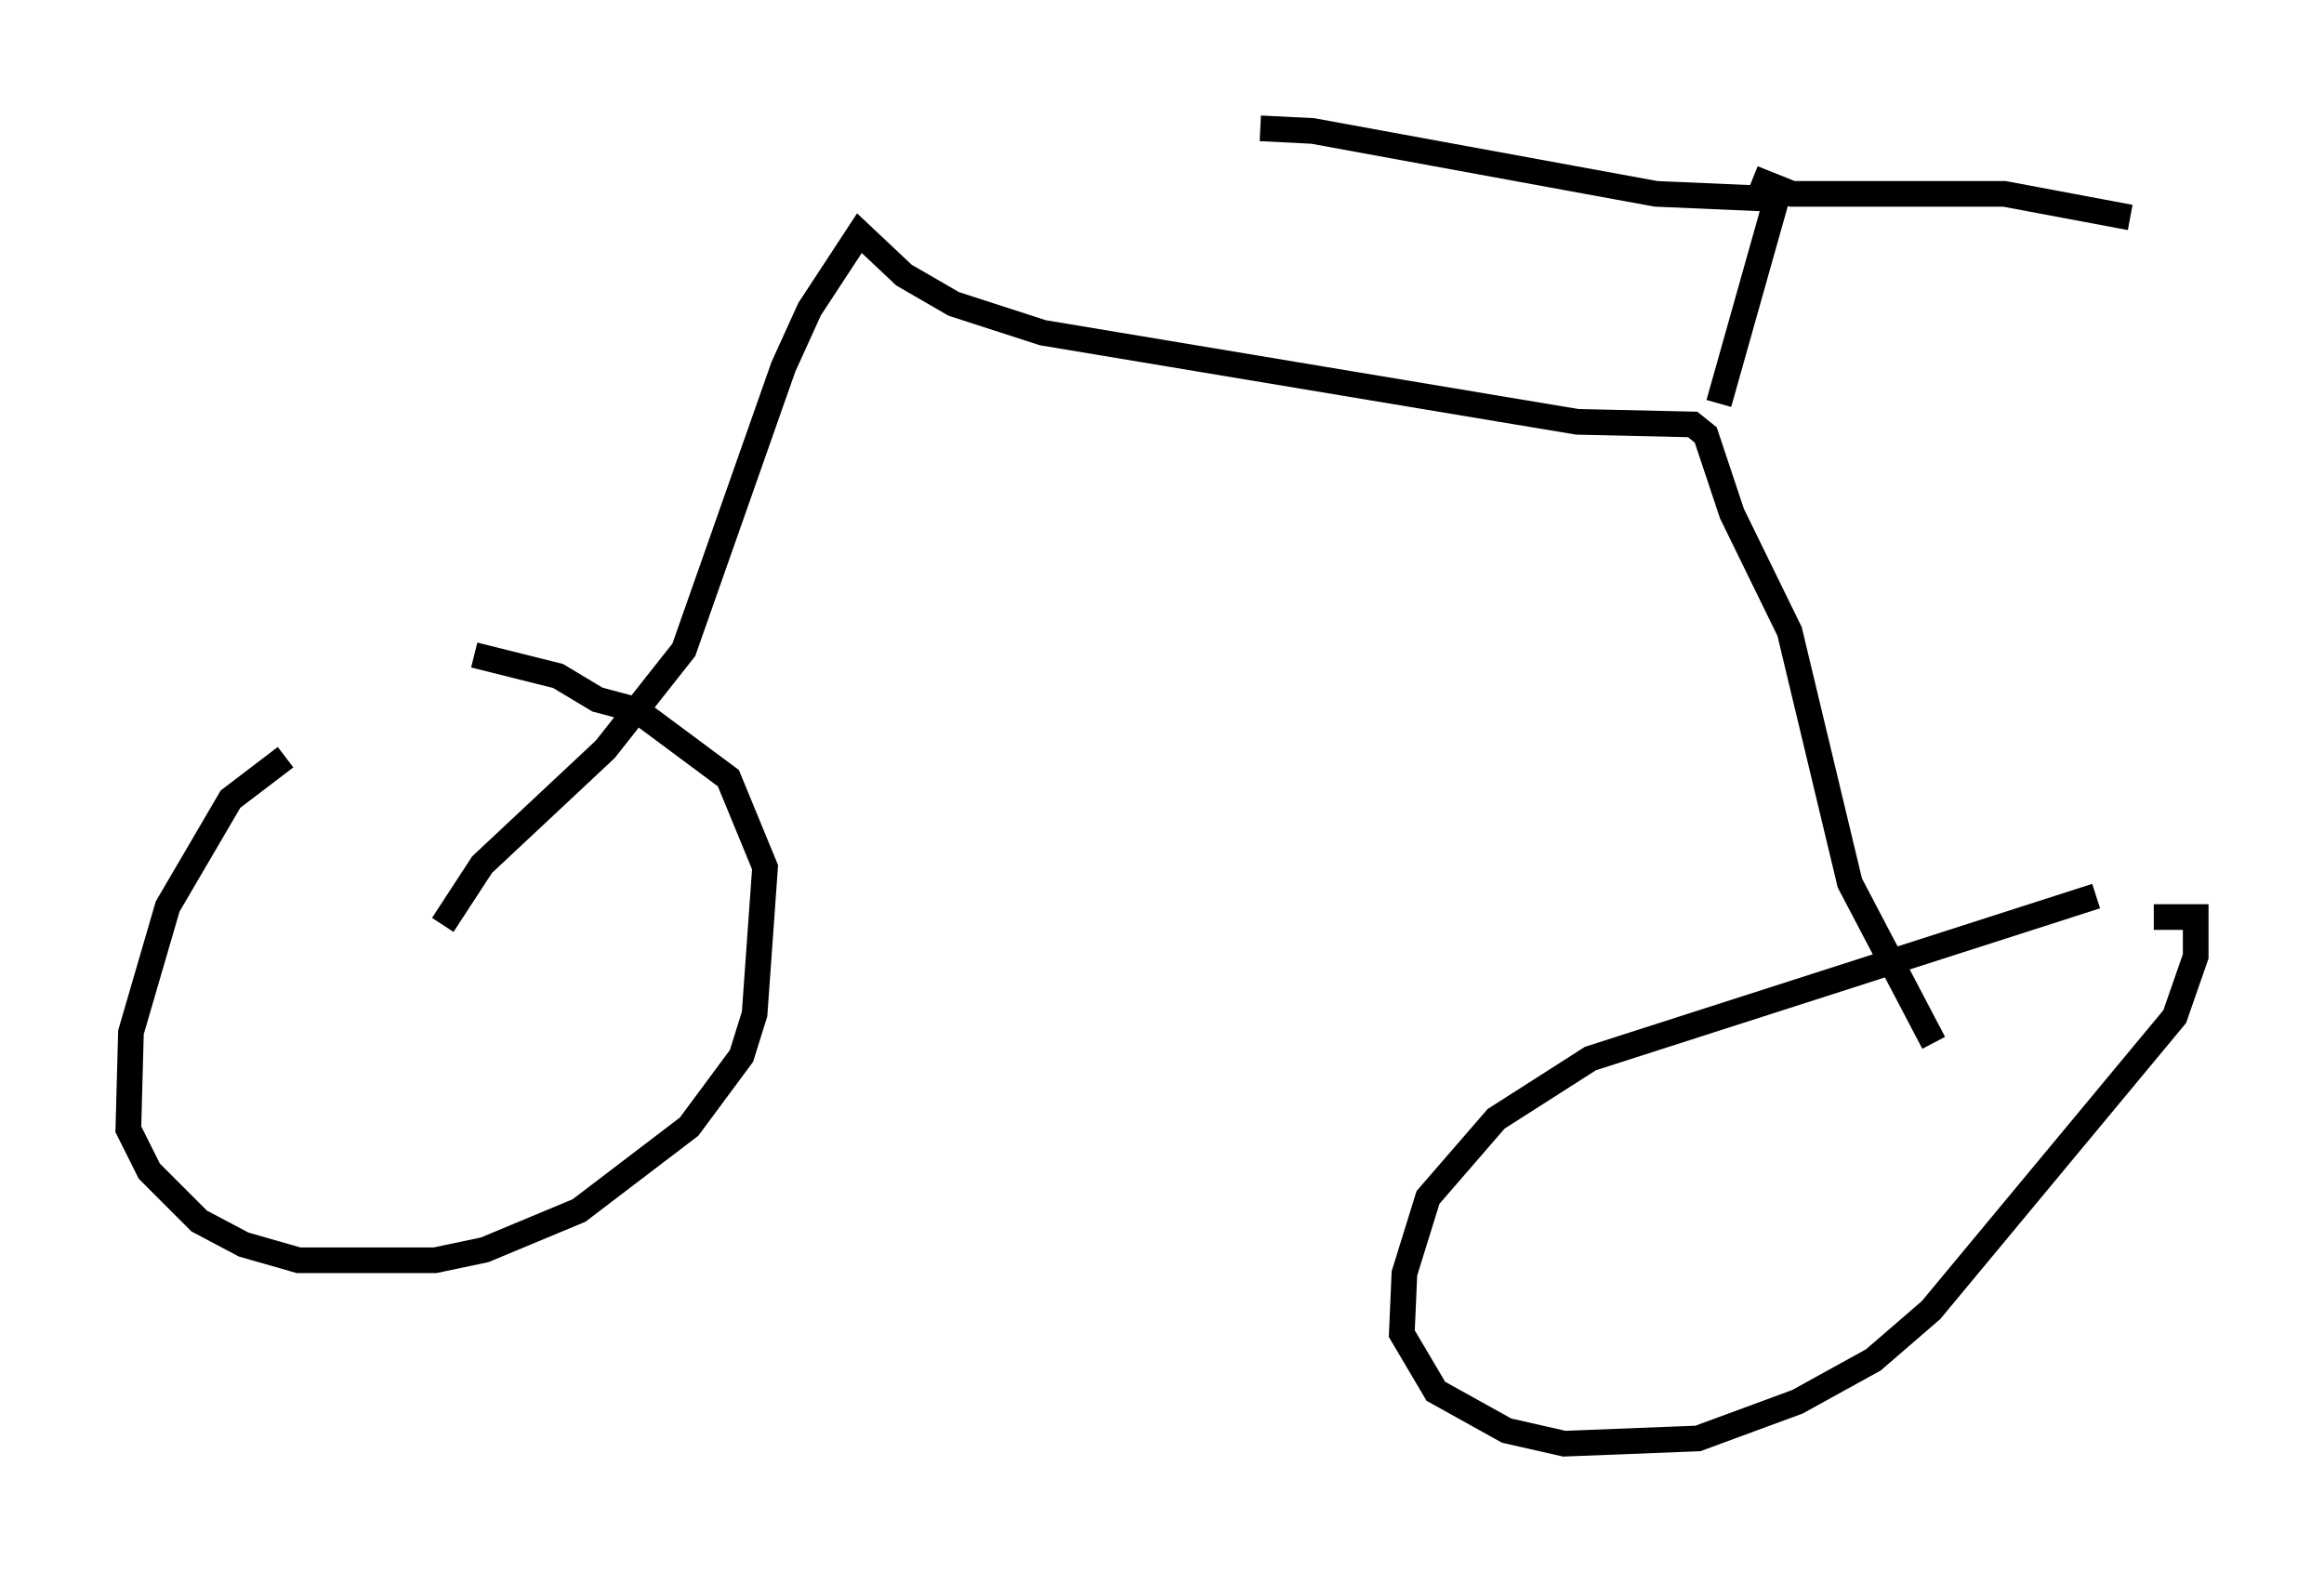 <?xml version="1.0" encoding="utf-8" ?>
<svg baseProfile="full" height="61.246" version="1.1" width="90.545" xmlns="http://www.w3.org/2000/svg" xmlns:ev="http://www.w3.org/2001/xml-events" xmlns:xlink="http://www.w3.org/1999/xlink"><defs /><rect fill="white" height="61.246" width="90.545" x="0" y="0" /><path d="M20.313, 25.621 m-9.188, 3.879 l-2.144, 1.633 -2.45, 4.185 l-1.429, 4.9 -0.102, 3.777 l0.817, 1.633 1.94, 1.94 l1.735, 0.919 2.144, 0.613 l5.308, 0.0 1.94, -0.408 l3.675, -1.531 4.288, -3.267 l2.042, -2.756 0.51, -1.633 l0.408, -5.717 -1.429, -3.471 l-3.573, -2.654 -1.531, -0.408 l-1.531, -0.919 -3.267, -0.817 m-1.225, 10.515 l1.531, -2.348 4.798, -4.492 l3.063, -3.879 3.879, -11.025 l1.021, -2.246 1.94, -2.96 l1.735, 1.633 1.94, 1.123 l3.471, 1.123 20.825, 3.471 l4.492, 0.102 0.51, 0.408 l1.021, 3.063 2.246, 4.594 l2.348, 9.8 3.267, 6.227 m6.329, -5.717 l-19.702, 6.329 -3.675, 2.348 l-2.654, 3.063 -0.919, 2.96 l-0.102, 2.348 1.327, 2.246 l2.756, 1.531 2.246, 0.51 l5.206, -0.204 3.879, -1.429 l2.96, -1.633 2.246, -1.94 l9.494, -11.433 0.817, -2.348 l0.0, -1.531 -1.633, 0.0 m-16.946, -20.009 l2.246, -7.963 -4.696, -0.204 l-13.373, -2.45 -2.042, -0.102 m19.192, 1.94 l1.531, 0.613 8.269, 0.0 l4.9, 0.919 " fill="none" stroke="black" stroke-width="1" /></svg>